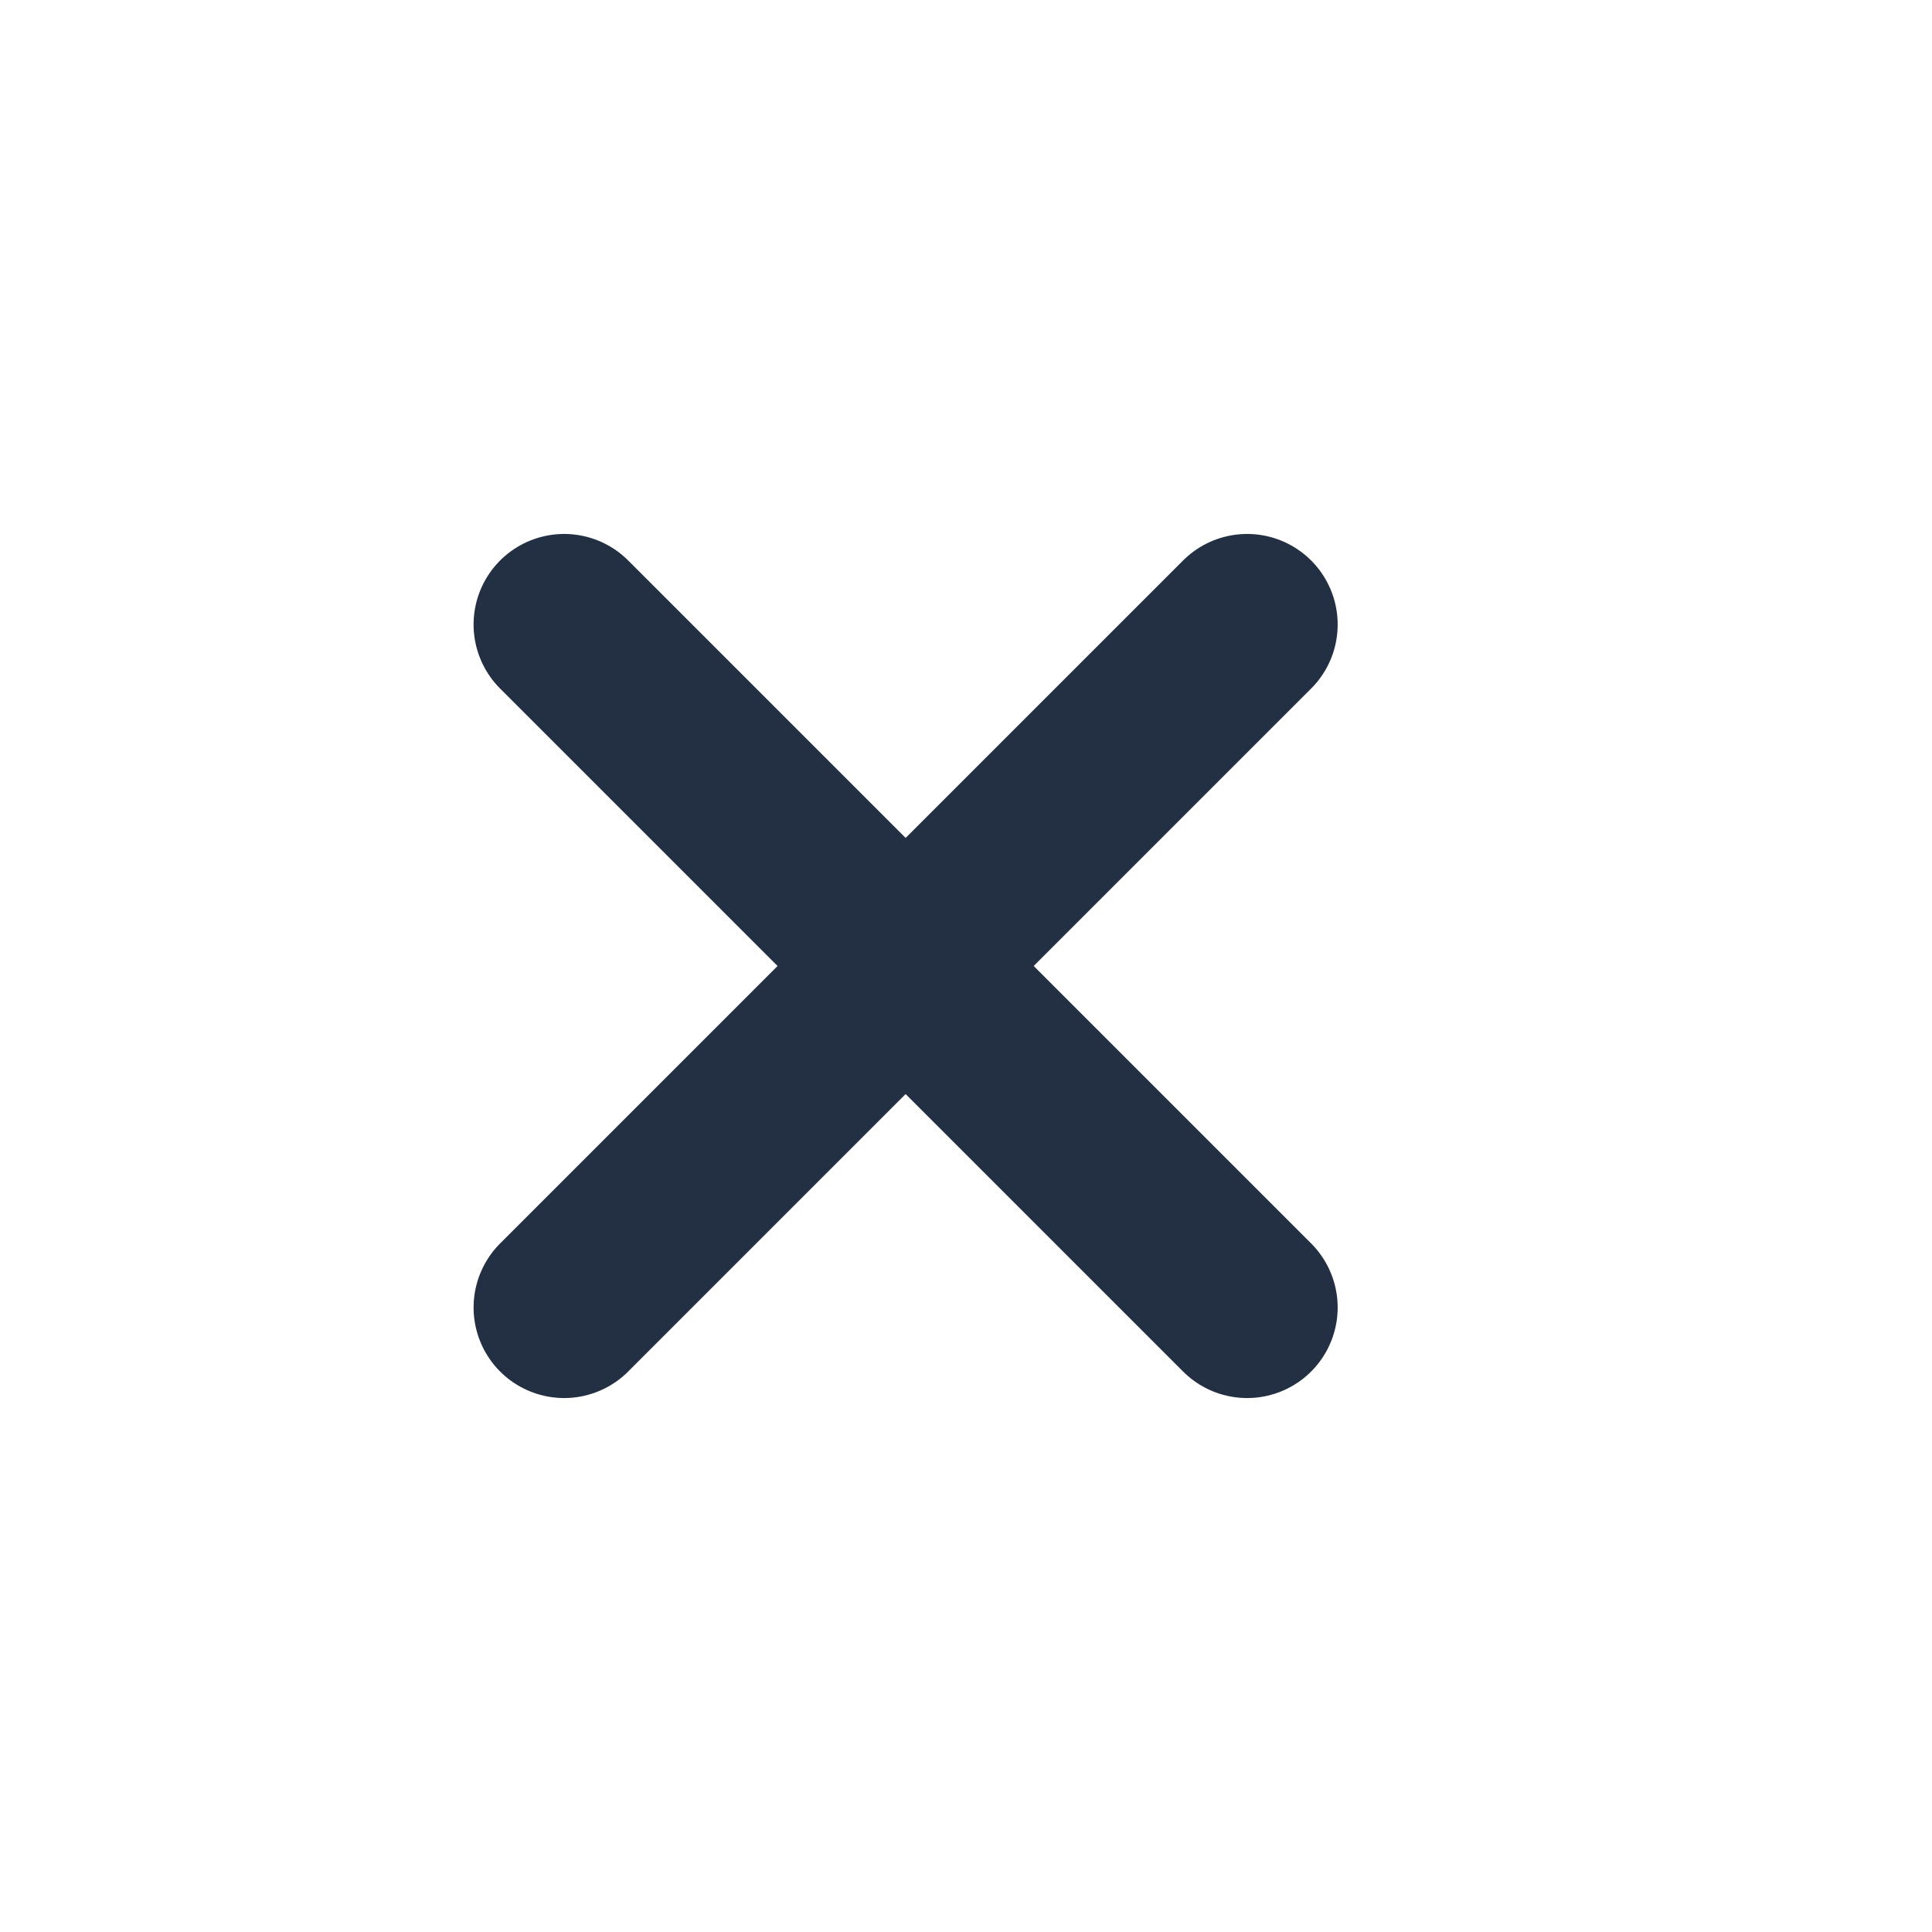 <svg width="16" height="16" viewBox="0 0 16 16" fill="none" xmlns="http://www.w3.org/2000/svg">
<path d="M10.328 10.828L4.672 5.172" stroke="#233043" stroke-width="1.5" stroke-linecap="round" stroke-linejoin="round"/>
<path d="M10.328 5.172L4.672 10.828" stroke="#233043" stroke-width="1.5" stroke-linecap="round" stroke-linejoin="round"/>
</svg>
